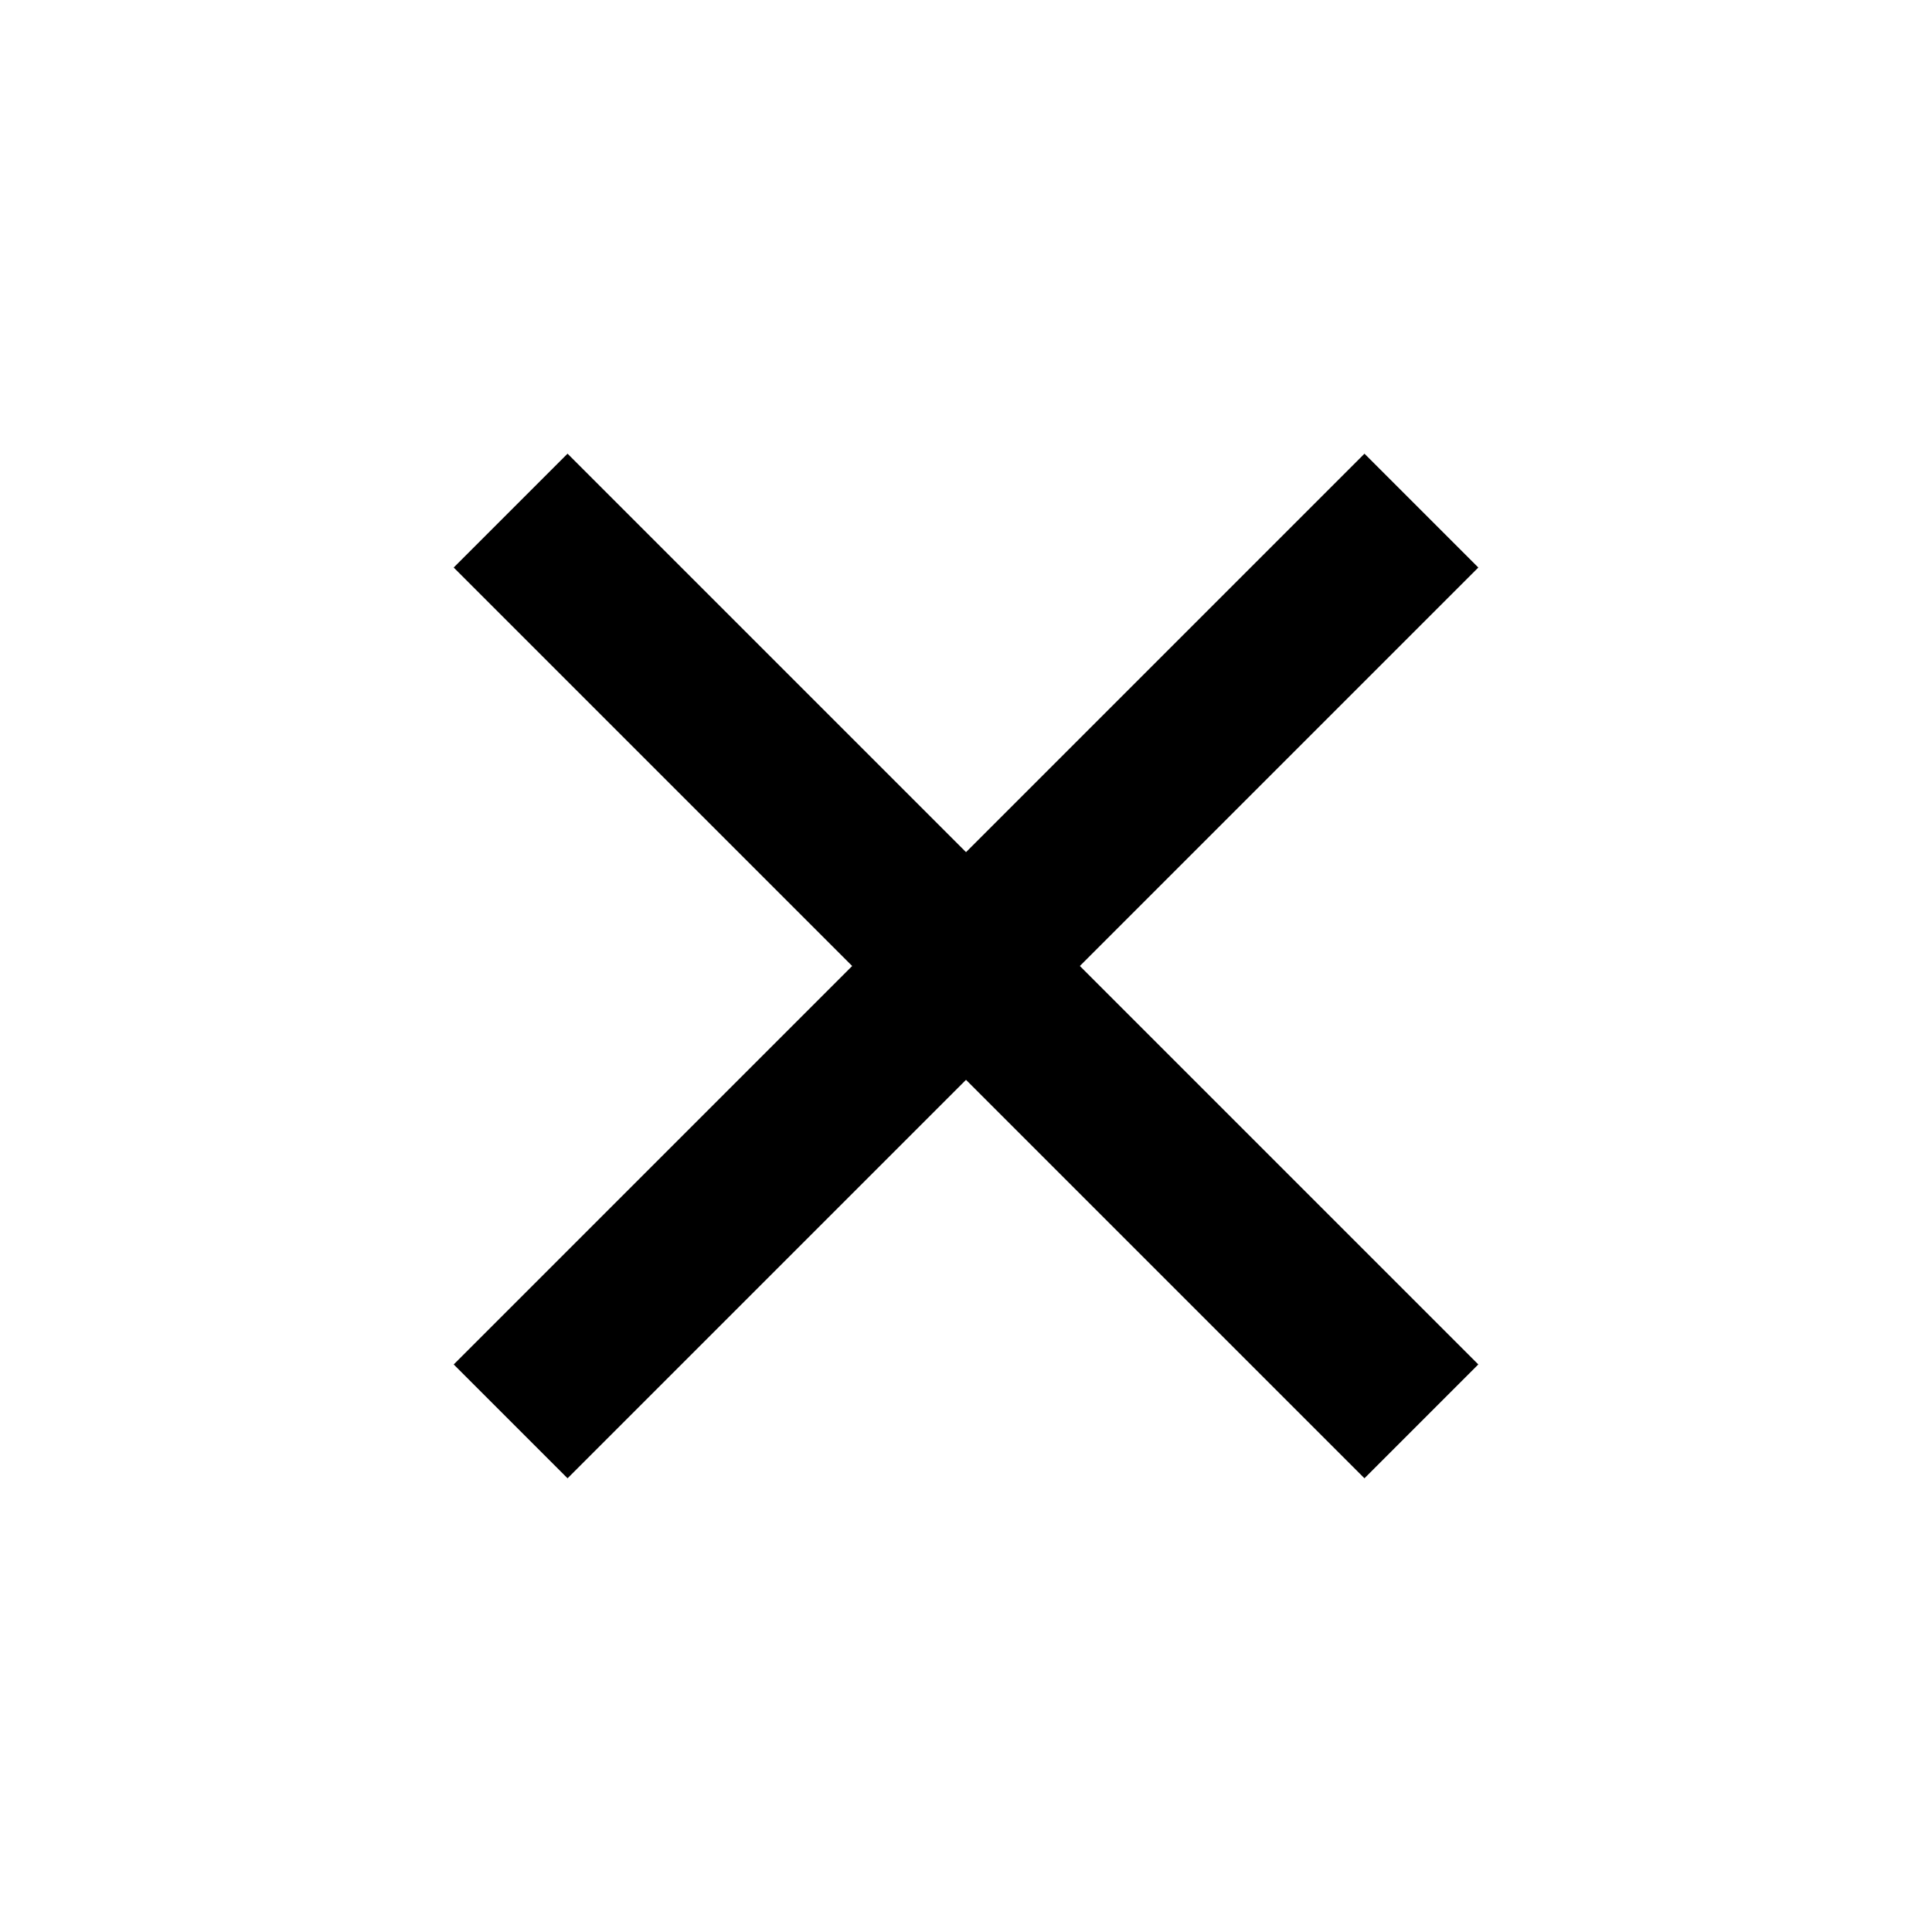 <svg width="24" height="24" viewBox="0 0 24 24" fill="none" xmlns="http://www.w3.org/2000/svg">
<rect x="5.636" y="7.05" width="2" height="16" transform="rotate(-45 5.636 7.05)" fill="black"/>
<rect x="16.95" y="5.636" width="2" height="16" transform="rotate(45 16.95 5.636)" fill="black"/>
</svg>
